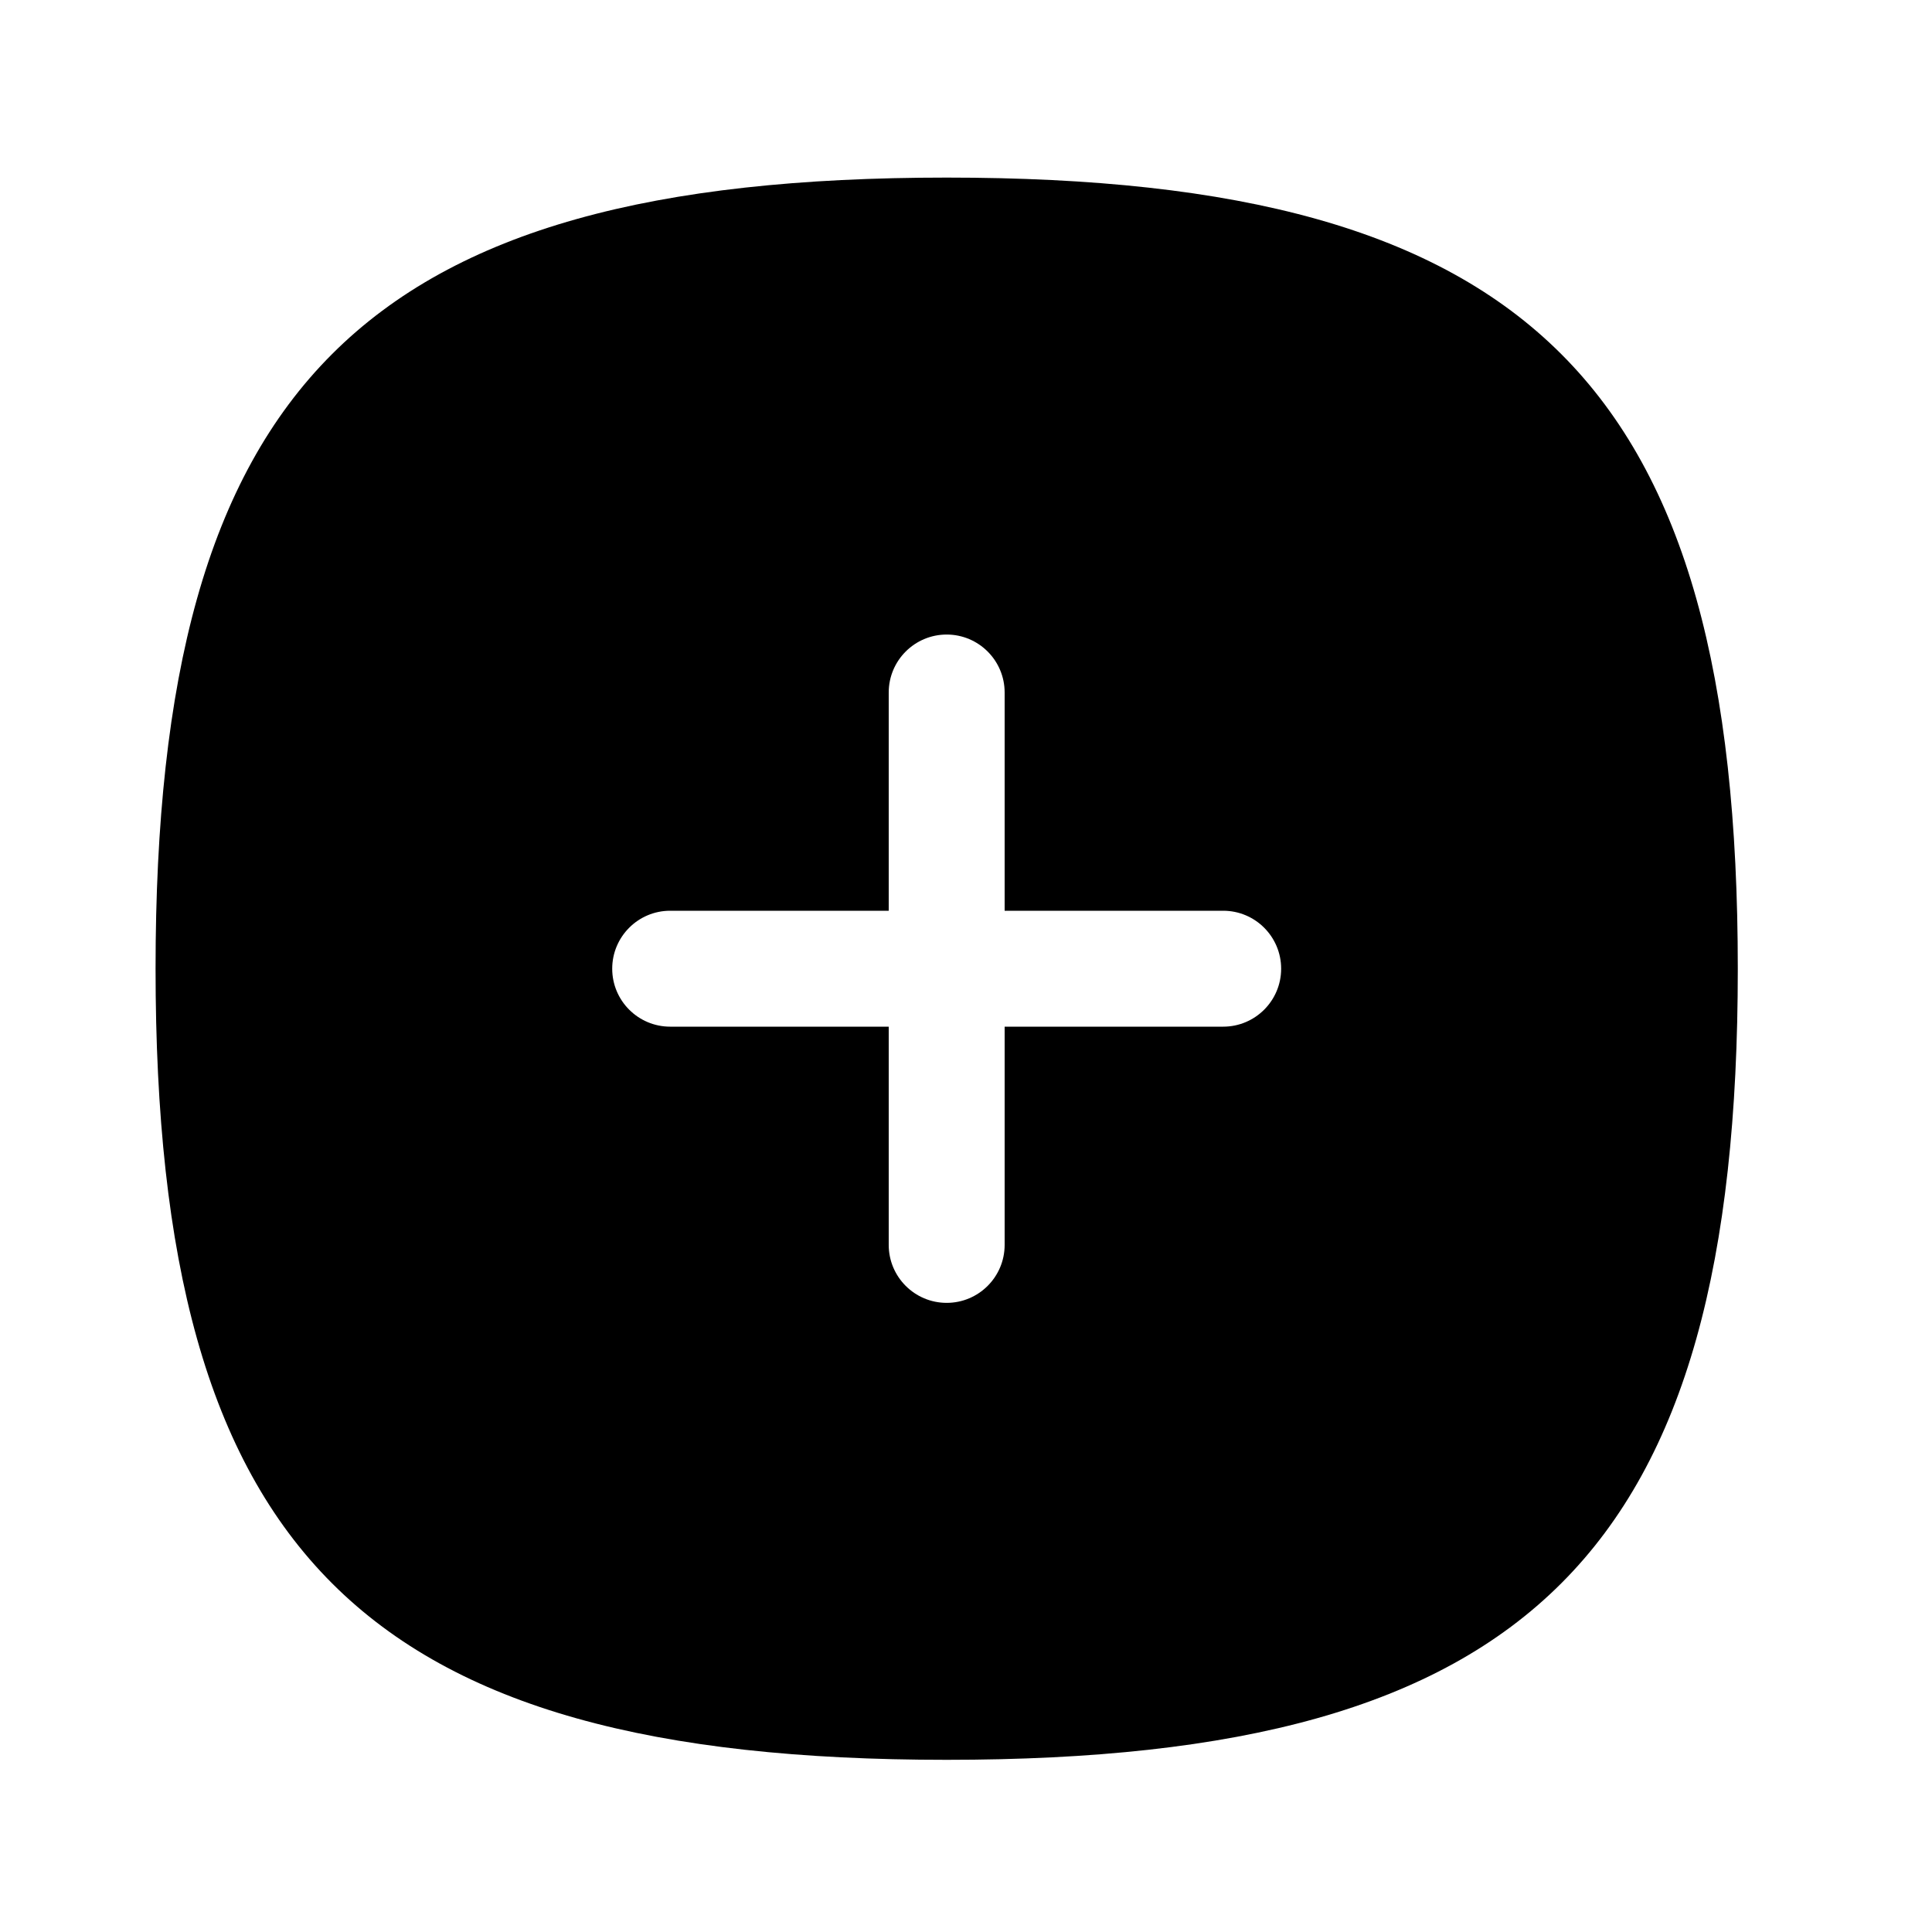 <svg width="24px"  height="24px"  viewBox="0 0 25 25" fill="none" xmlns="http://www.w3.org/2000/svg">
<path fill-rule="evenodd" clip-rule="evenodd" d="M15.828 13.285H13V16.109C13 16.523 12.664 16.859 12.25 16.859C11.836 16.859 11.5 16.523 11.5 16.109V13.285H8.672C8.258 13.285 7.922 12.949 7.922 12.535C7.922 12.121 8.258 11.785 8.672 11.785H11.5V8.961C11.5 8.547 11.836 8.211 12.25 8.211C12.664 8.211 13 8.547 13 8.961V11.785H15.828C16.242 11.785 16.578 12.121 16.578 12.535C16.578 12.949 16.242 13.285 15.828 13.285ZM12.25 2.298C4.691 2.298 2.013 4.976 2.013 12.535C2.013 20.094 4.691 22.772 12.25 22.772C19.808 22.772 22.487 20.094 22.487 12.535C22.487 4.976 19.808 2.298 12.25 2.298Z" fill="#000000" />
</svg>